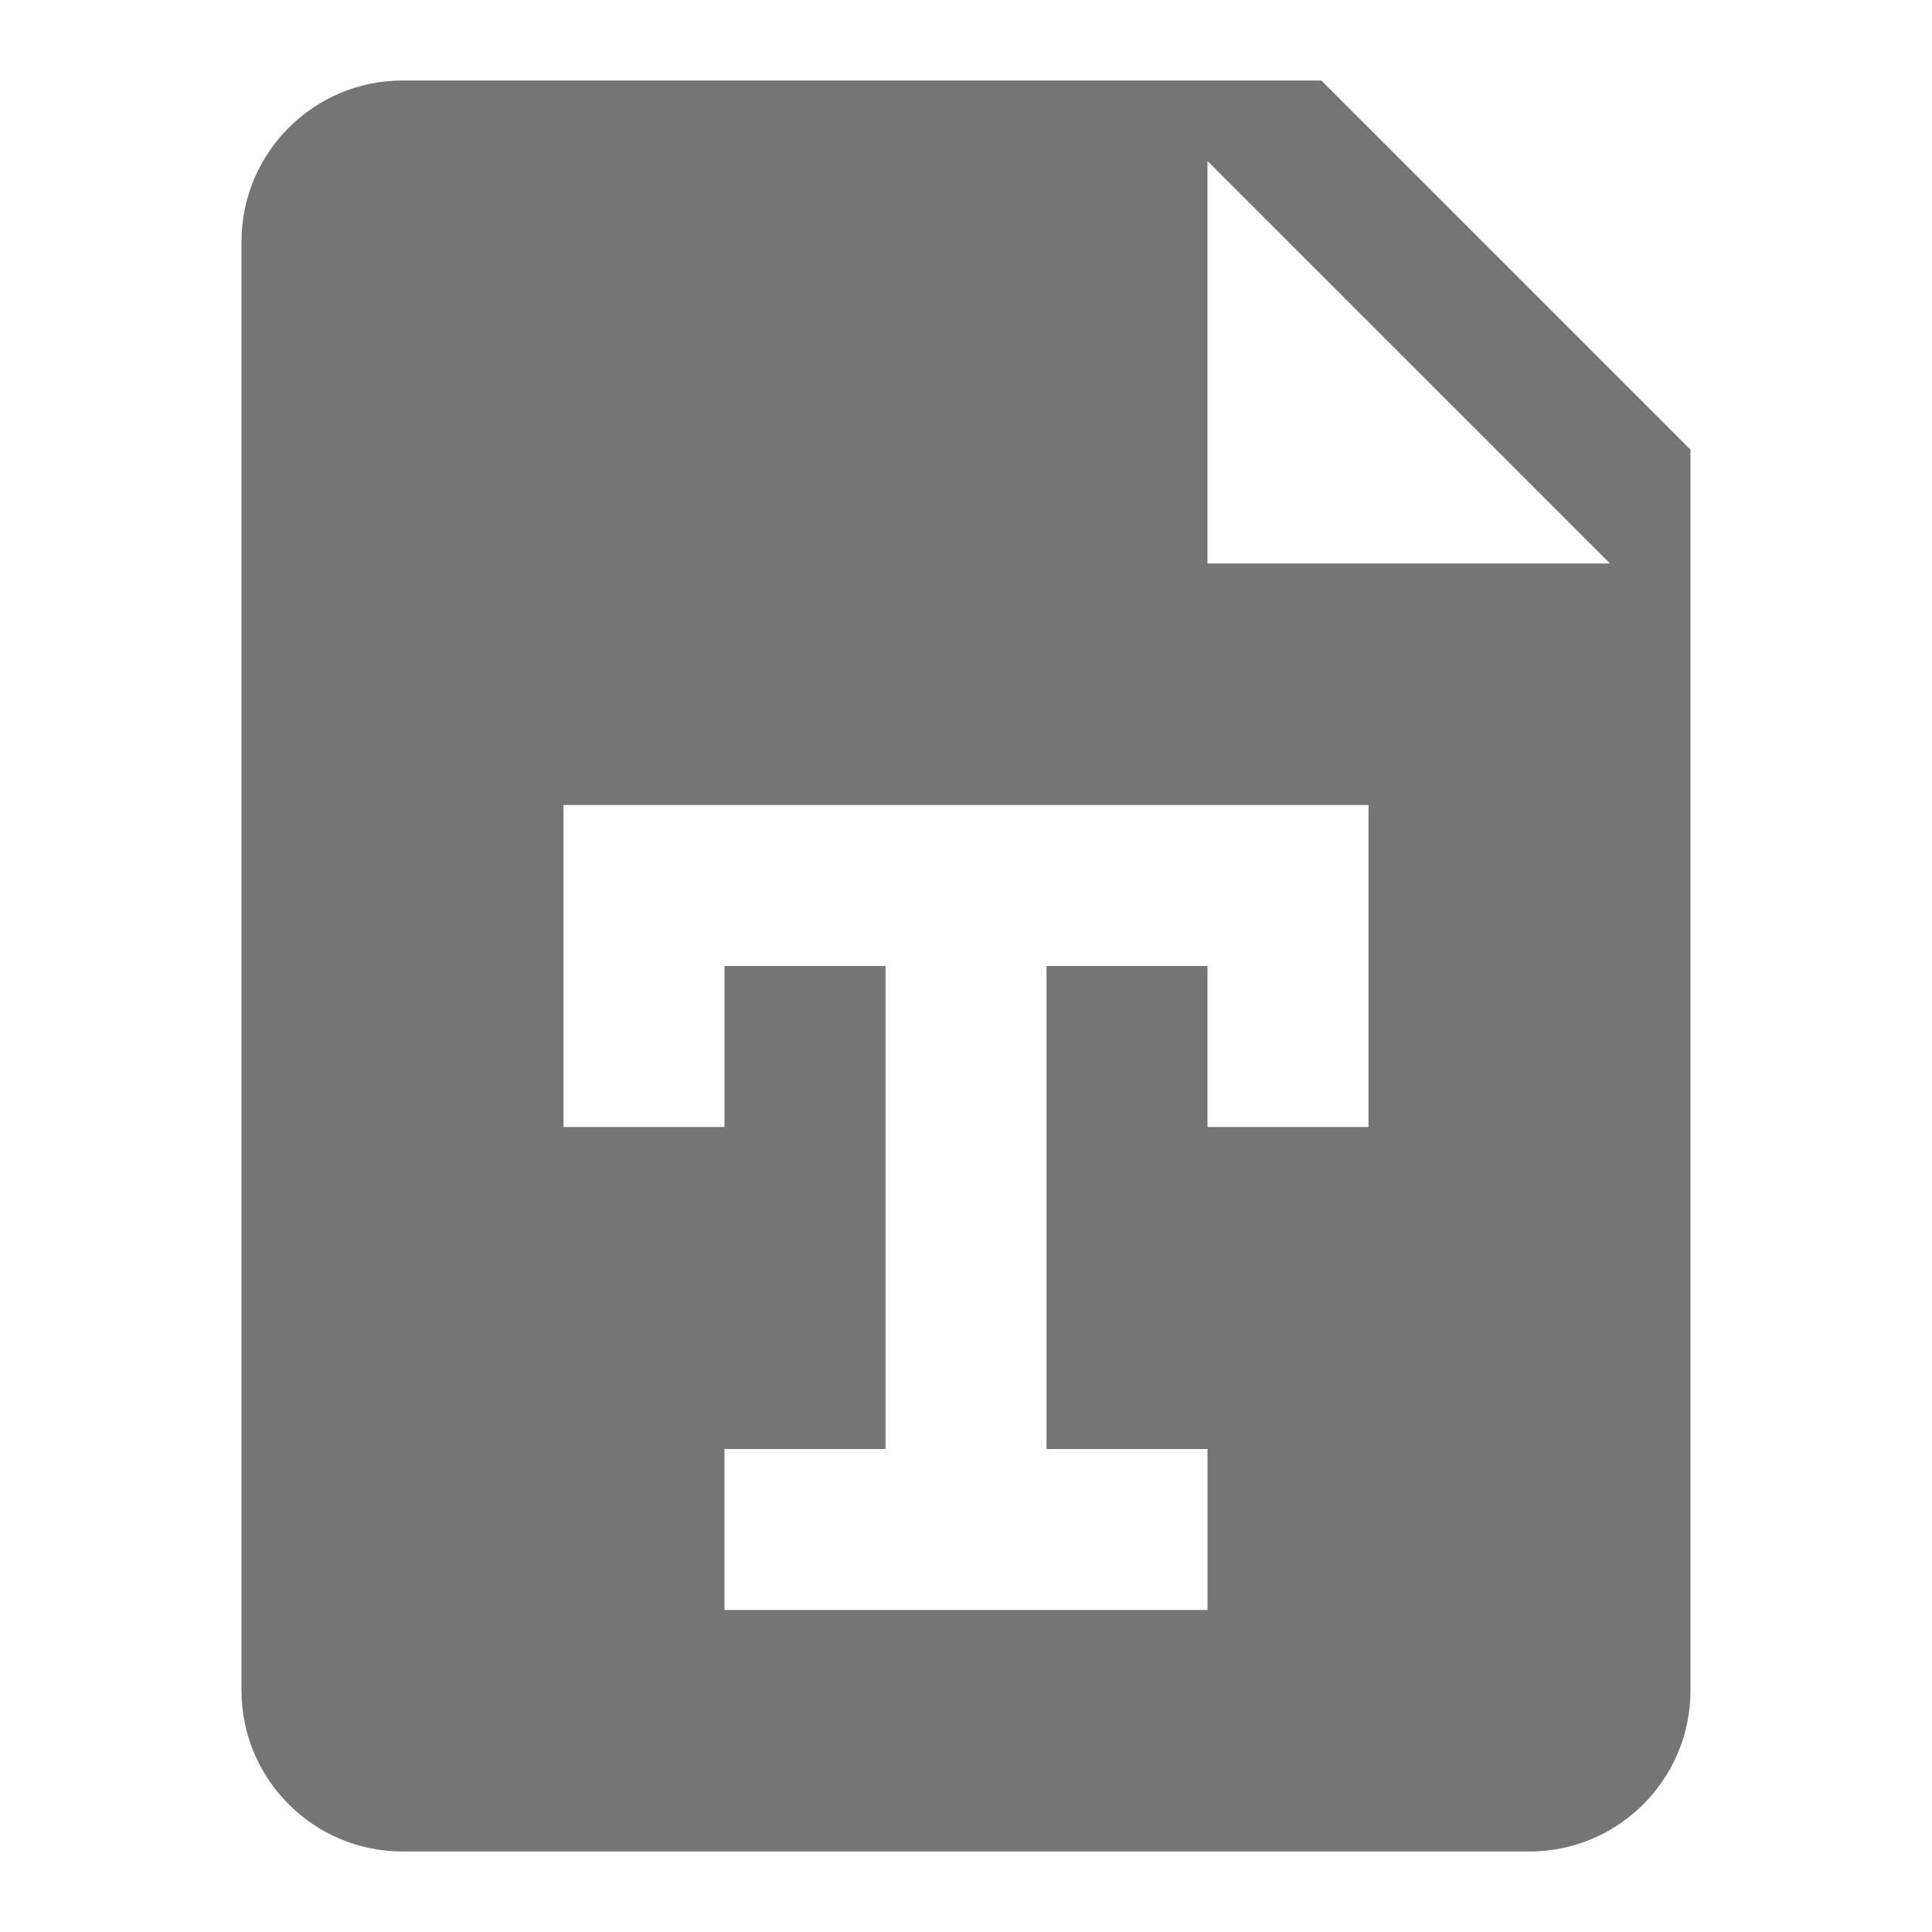 <svg xmlns="http://www.w3.org/2000/svg" width="24" height="24"><path fill="none" d="M0 0h24v24H0z"/><path fill="#757575" d="M16.414 1H5c-1.103 0-2 .898-2 2v18c0 1.103.897 2 2 2h14c1.103 0 2-.897 2-2V5.586L16.414 1zM17 14h-2v-2h-2v6h2v2H9v-2h2v-6H9v2H7v-4h10v4zm-2-7V2l5 5h-5z"/></svg>